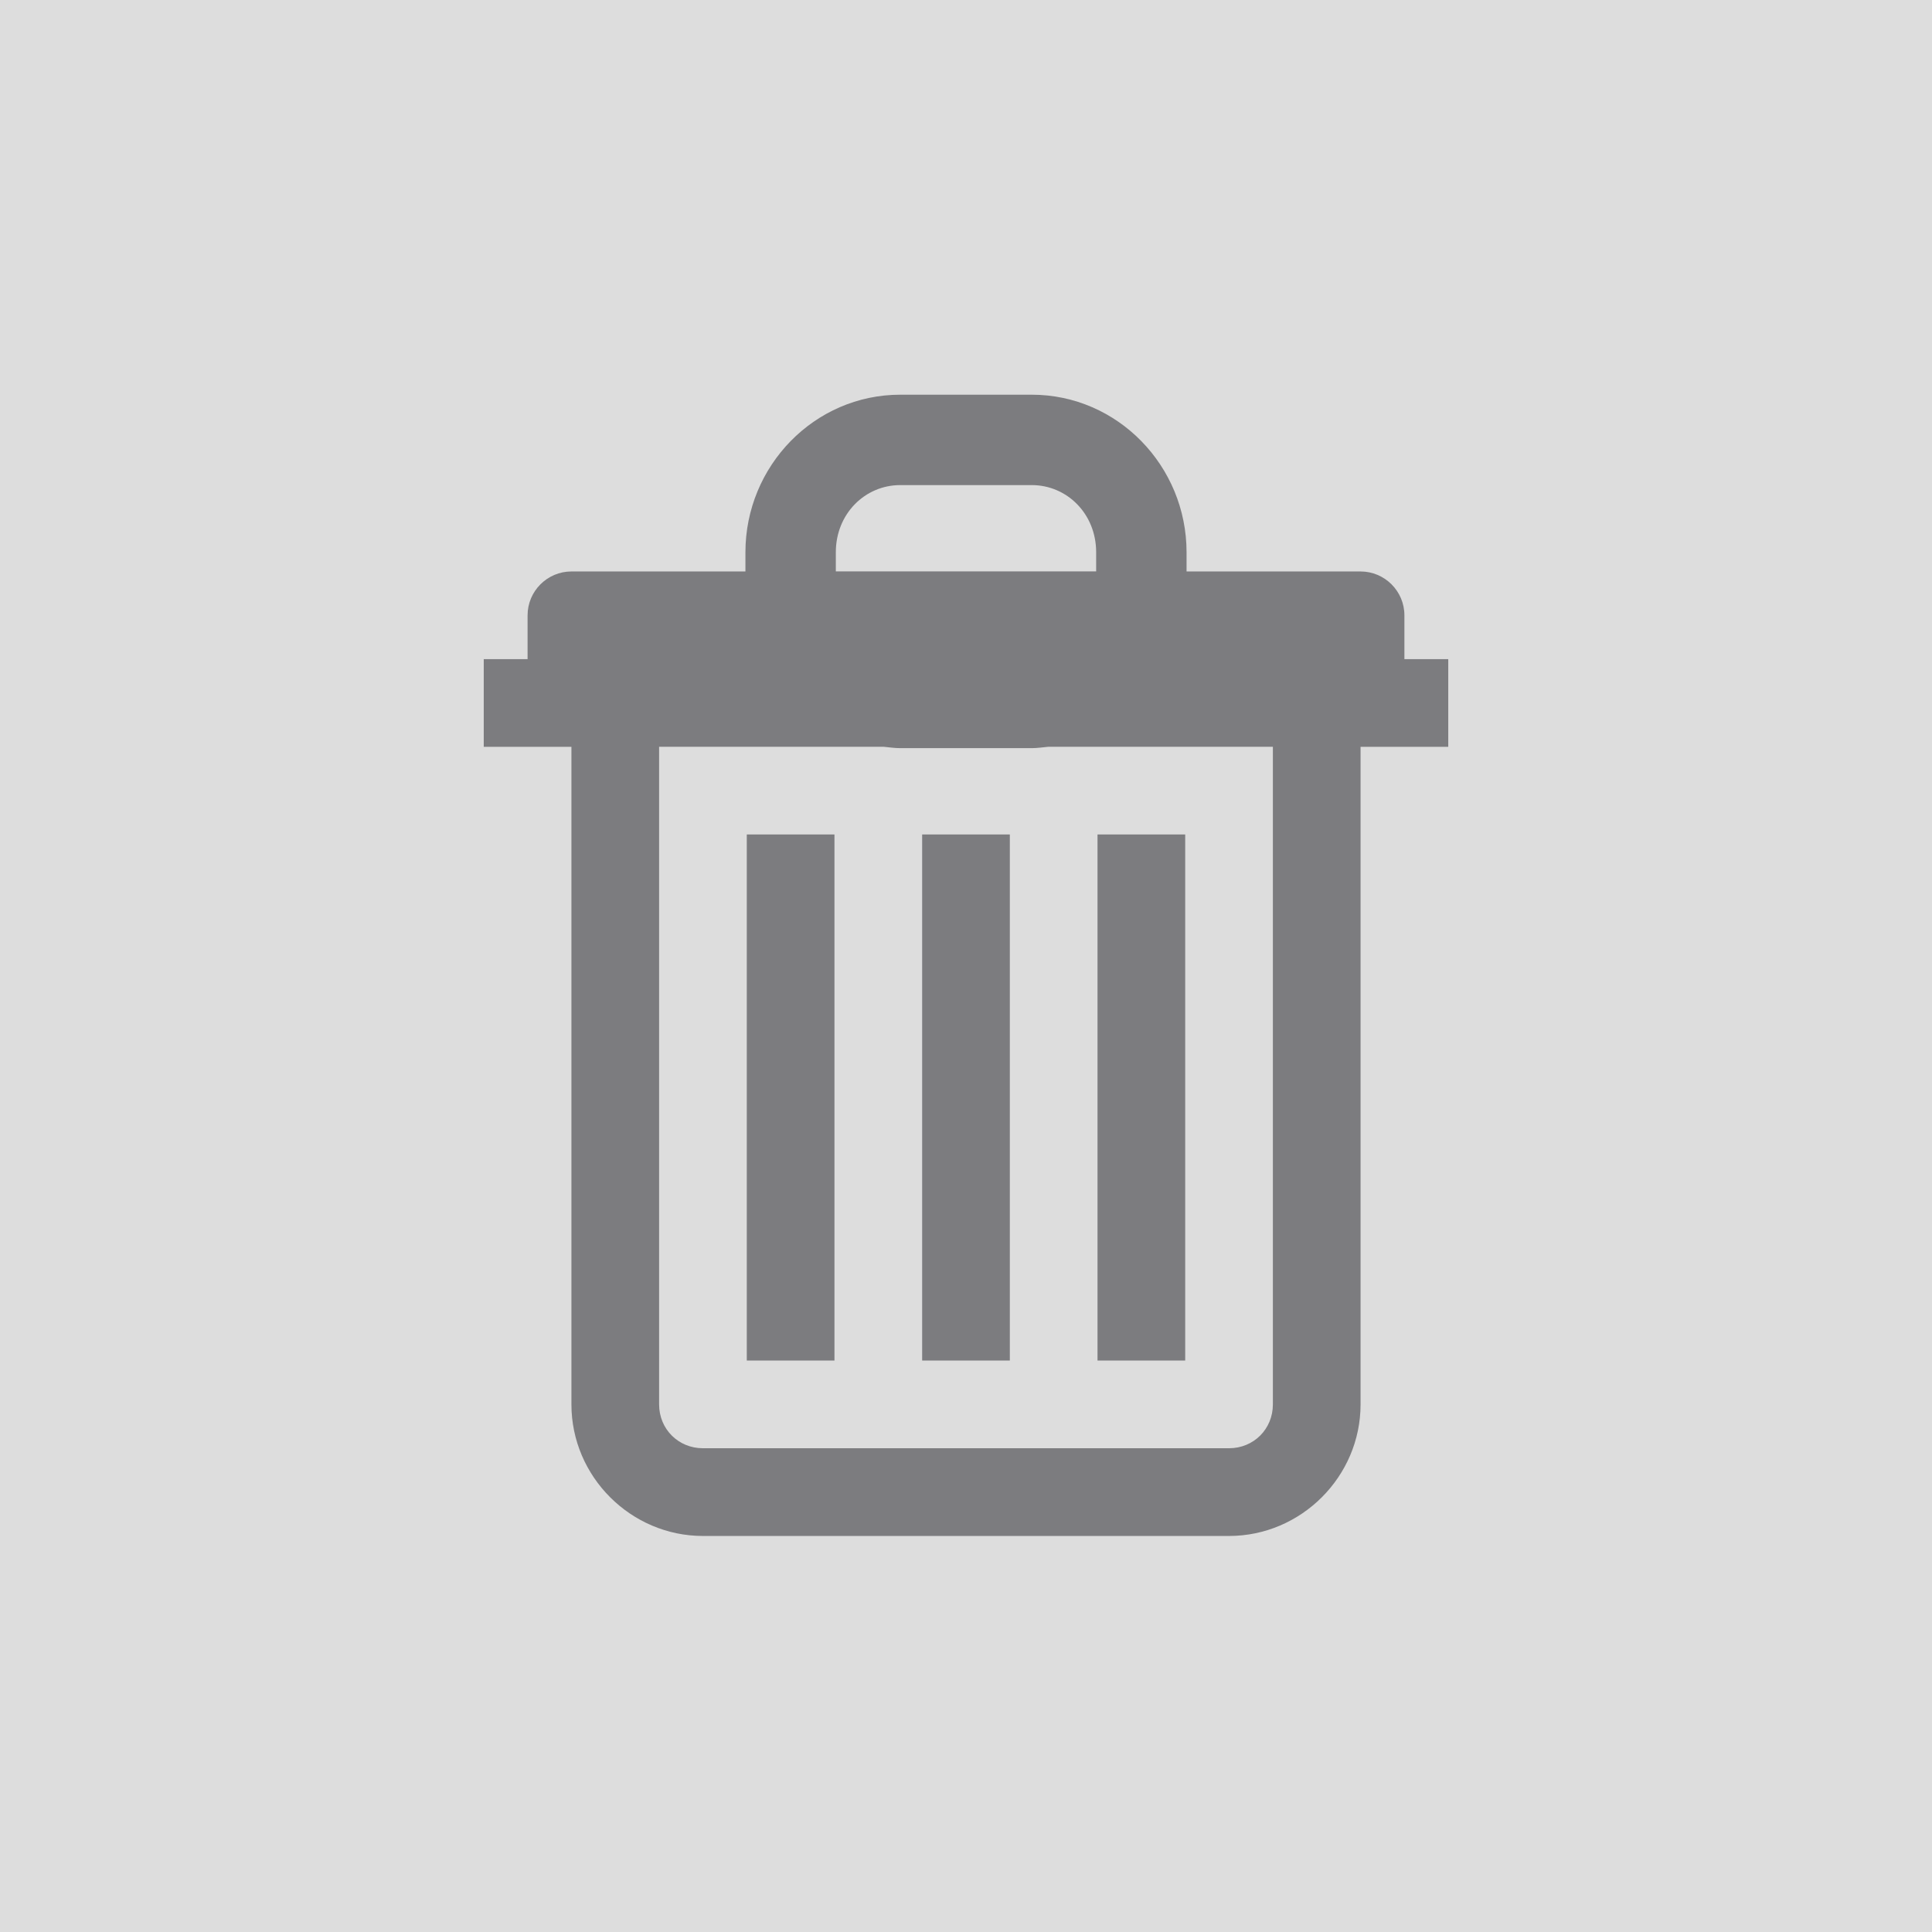 <svg xmlns="http://www.w3.org/2000/svg" xmlns:xlink="http://www.w3.org/1999/xlink" viewBox="0,0,256,256" width="26px" height="26px"><g transform="translate(52.48,52.48) scale(0.59,0.59)"><g fill="#dddddd" fill-rule="nonzero" stroke="none" stroke-width="1" stroke-linecap="butt" stroke-linejoin="miter" stroke-miterlimit="10" stroke-dasharray="" stroke-dashoffset="0" font-family="none" font-weight="none" font-size="none" text-anchor="none" style="mix-blend-mode: normal"><path d="M-88.949,344.949v-433.898h433.898v433.898z" id="bgRectangle"></path></g><g fill-opacity="0.502" fill="#1c1d22" fill-rule="nonzero" stroke="none" stroke-width="1" stroke-linecap="butt" stroke-linejoin="miter" stroke-miterlimit="10" stroke-dasharray="" stroke-dashoffset="0" font-family="none" font-weight="none" font-size="none" text-anchor="none" style="mix-blend-mode: normal"><g transform="scale(9.846,9.846)"><path d="M11.5,-0.031c-1.957,0 -3.531,1.625 -3.531,3.594v0.438h-3.969c-0.551,0 -1,0.449 -1,1v1h-1v2h2v15c0,1.645 1.355,3 3,3h12c1.645,0 3,-1.355 3,-3v-15h2v-2h-1v-1c0,-0.551 -0.449,-1 -1,-1h-3.969v-0.438c0,-1.969 -1.574,-3.594 -3.531,-3.594zM11.5,2.031h3c0.805,0 1.469,0.656 1.469,1.531v0.438h-5.938v-0.438c0,-0.875 0.664,-1.531 1.469,-1.531zM6,8h5.125c0.125,0.012 0.246,0.031 0.375,0.031h3c0.129,0 0.25,-0.02 0.375,-0.031h5.125v15c0,0.562 -0.438,1 -1,1h-12c-0.562,0 -1,-0.438 -1,-1zM8,10v12h2v-12zM12,10v12h2v-12zM16,10v12h2v-12z"></path></g></g></g></svg>